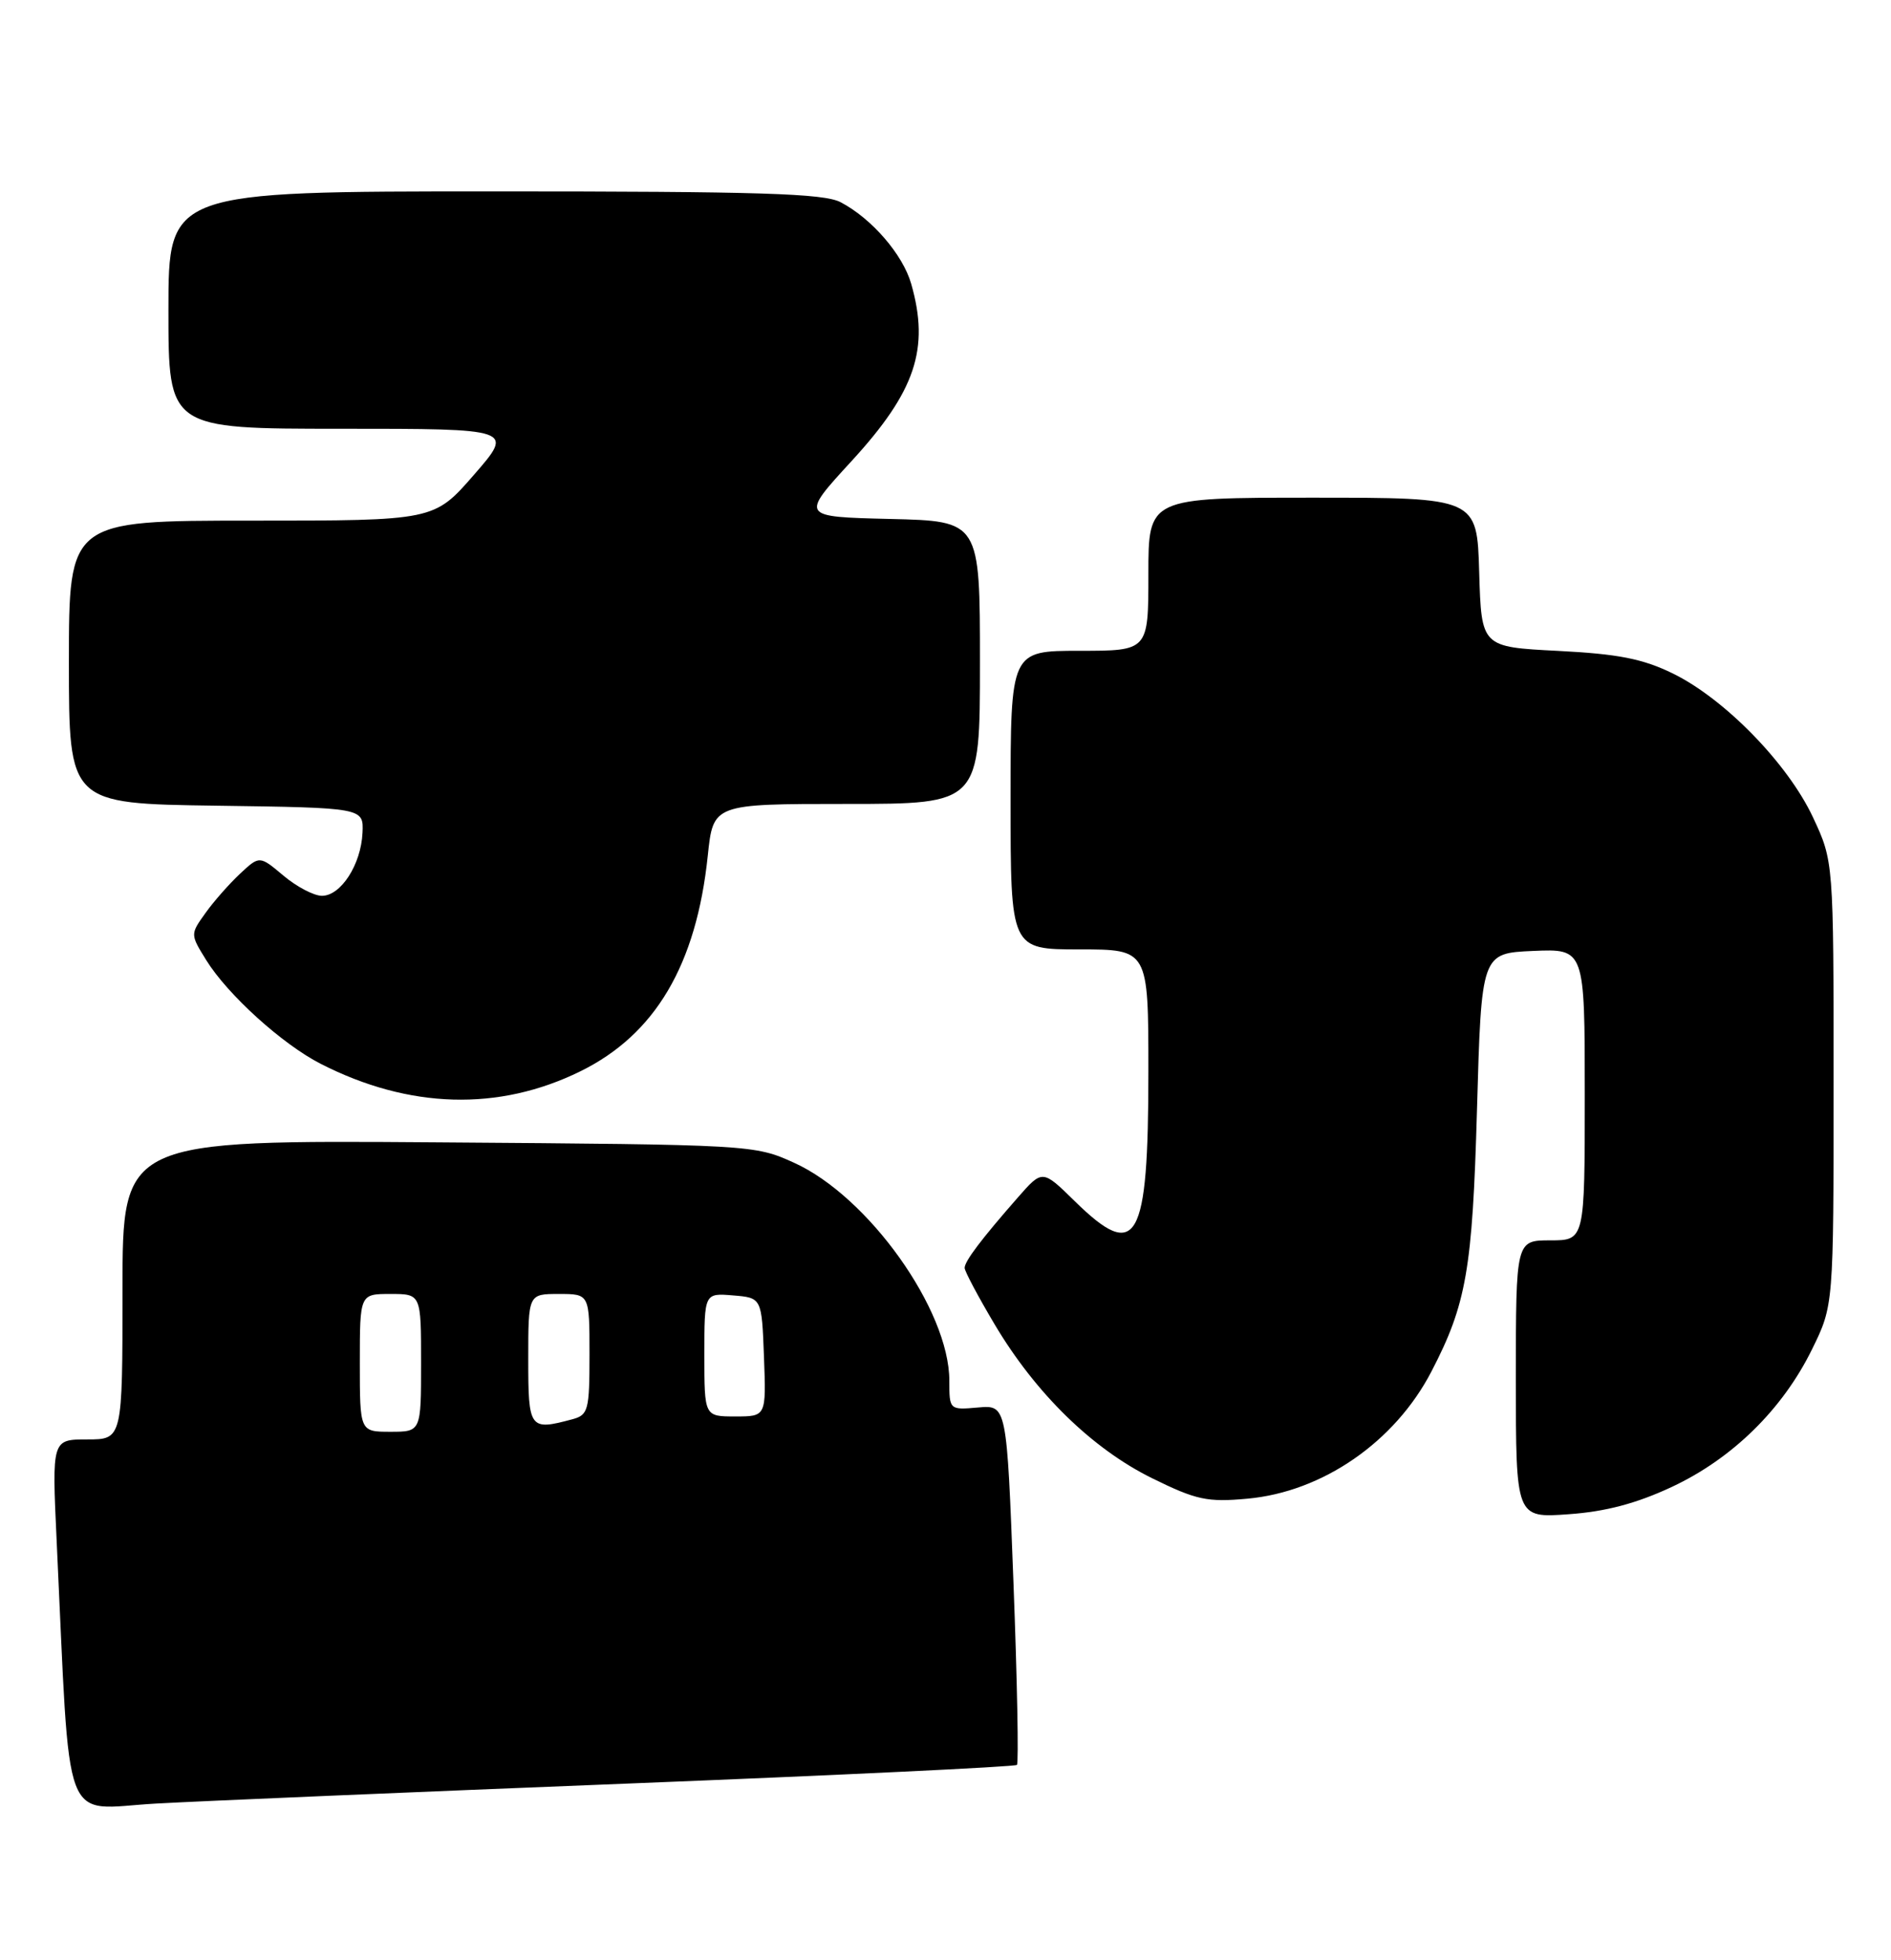 <?xml version="1.0" encoding="UTF-8" standalone="no"?>
<!DOCTYPE svg PUBLIC "-//W3C//DTD SVG 1.1//EN" "http://www.w3.org/Graphics/SVG/1.1/DTD/svg11.dtd" >
<svg xmlns="http://www.w3.org/2000/svg" xmlns:xlink="http://www.w3.org/1999/xlink" version="1.1" viewBox="0 0 247 256">
 <g >
 <path fill="currentColor"
d=" M 81.94 232.95 C 109.69 231.85 132.59 230.75 132.83 230.51 C 133.07 230.27 132.87 219.59 132.38 206.78 C 131.50 183.50 131.50 183.50 127.75 183.83 C 124.01 184.16 124.00 184.14 124.00 180.33 C 124.00 171.09 113.42 156.25 103.71 151.86 C 98.55 149.52 98.13 149.50 57.25 149.20 C 16.00 148.90 16.00 148.90 16.00 168.45 C 16.00 188.00 16.00 188.00 11.39 188.00 C 6.78 188.00 6.78 188.00 7.40 201.25 C 9.23 239.81 7.89 236.26 20.37 235.56 C 26.49 235.22 54.20 234.05 81.94 232.95 Z  M 218.38 194.20 C 226.28 190.50 232.84 184.07 236.69 176.22 C 239.50 170.50 239.50 170.50 239.50 141.50 C 239.50 112.50 239.50 112.50 236.80 106.73 C 233.51 99.72 225.27 91.27 218.50 87.96 C 214.57 86.04 211.36 85.41 203.50 85.01 C 193.50 84.50 193.50 84.50 193.21 74.75 C 192.93 65.00 192.93 65.00 171.46 65.00 C 150.00 65.00 150.00 65.00 150.00 75.00 C 150.00 85.00 150.00 85.00 141.00 85.00 C 132.00 85.00 132.00 85.00 132.00 104.50 C 132.00 124.00 132.00 124.00 141.00 124.00 C 150.00 124.00 150.00 124.00 150.00 139.93 C 150.00 162.28 148.52 164.87 140.37 156.87 C 136.16 152.74 136.16 152.74 132.95 156.40 C 128.19 161.83 126.00 164.72 126.00 165.60 C 126.00 166.03 127.76 169.34 129.91 172.96 C 135.27 181.99 142.68 189.22 150.49 193.07 C 156.26 195.91 157.68 196.22 162.93 195.74 C 172.75 194.85 182.19 188.33 186.96 179.15 C 191.54 170.34 192.33 165.81 192.92 145.00 C 193.50 124.50 193.50 124.50 200.25 124.20 C 207.00 123.91 207.00 123.91 207.00 142.95 C 207.00 162.00 207.00 162.00 202.50 162.00 C 198.00 162.00 198.00 162.00 198.00 180.13 C 198.00 198.27 198.00 198.27 204.90 197.77 C 209.74 197.43 213.76 196.36 218.38 194.20 Z  M 75.81 139.92 C 85.59 135.11 90.96 126.02 92.45 111.75 C 93.16 105.00 93.16 105.00 110.58 105.00 C 128.00 105.00 128.00 105.00 128.00 86.53 C 128.00 68.06 128.00 68.06 116.27 67.78 C 104.54 67.50 104.54 67.50 111.24 60.21 C 119.58 51.12 121.45 45.55 119.02 37.07 C 117.92 33.23 113.85 28.53 109.80 26.41 C 107.60 25.26 99.23 25.00 64.55 25.00 C 22.00 25.00 22.00 25.00 22.00 40.50 C 22.00 56.00 22.00 56.00 44.57 56.00 C 67.14 56.00 67.14 56.00 61.92 62.00 C 56.70 68.00 56.70 68.00 32.85 68.00 C 9.00 68.00 9.00 68.00 9.00 86.48 C 9.00 104.96 9.00 104.96 28.25 105.23 C 47.50 105.50 47.50 105.50 47.35 108.77 C 47.16 112.91 44.53 117.00 42.05 117.00 C 41.01 117.00 38.75 115.82 37.03 114.37 C 33.90 111.74 33.90 111.74 31.35 114.12 C 29.95 115.43 27.91 117.74 26.83 119.26 C 24.85 122.02 24.85 122.03 26.93 125.39 C 29.73 129.91 36.87 136.38 41.90 138.95 C 53.45 144.84 65.14 145.17 75.81 139.92 Z  M 47.00 178.00 C 47.00 169.00 47.00 169.00 51.00 169.00 C 55.00 169.00 55.00 169.00 55.00 178.00 C 55.00 187.00 55.00 187.00 51.00 187.00 C 47.00 187.00 47.00 187.00 47.00 178.00 Z  M 69.00 177.50 C 69.00 169.00 69.00 169.00 73.00 169.00 C 77.00 169.00 77.00 169.00 77.00 176.88 C 77.00 184.21 76.84 184.81 74.75 185.37 C 69.16 186.87 69.00 186.65 69.00 177.50 Z  M 92.00 176.94 C 92.00 168.88 92.00 168.88 95.75 169.19 C 99.50 169.50 99.50 169.50 99.79 177.25 C 100.08 185.00 100.08 185.00 96.04 185.00 C 92.00 185.00 92.00 185.00 92.00 176.94 Z "/>
</g>
</svg>